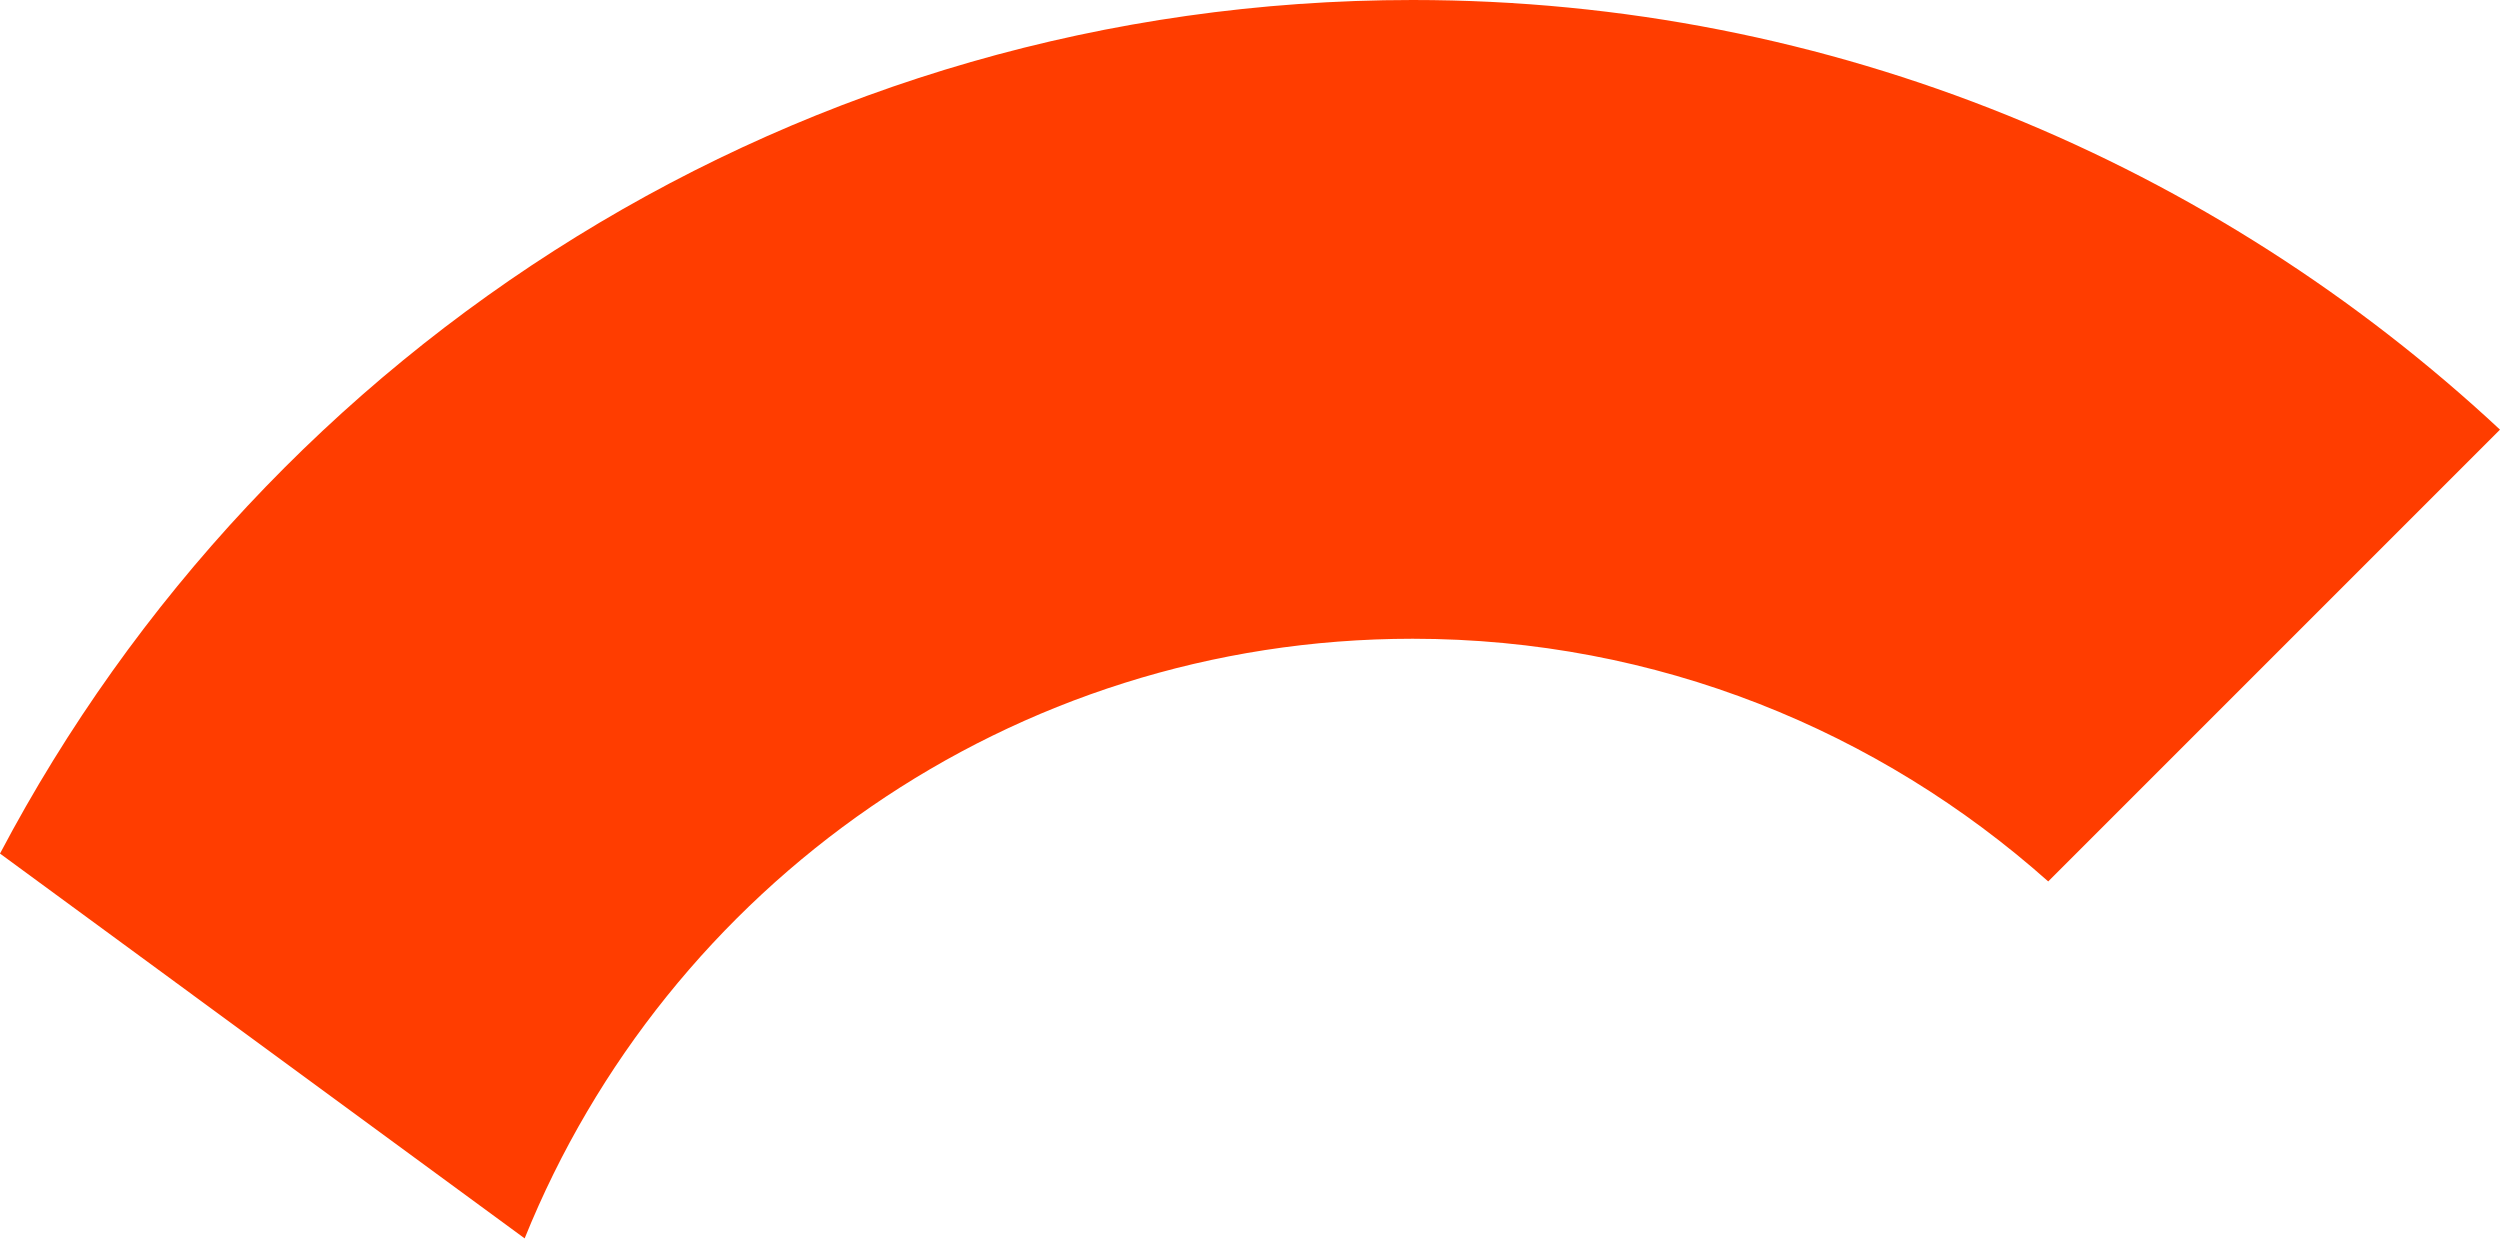<svg width="14" height="7" viewBox="0 0 14 7" fill="none" xmlns="http://www.w3.org/2000/svg">
<path d="M0 4.78L2.938 6.935C3.733 4.966 5.658 3.577 7.911 3.577C9.279 3.577 10.523 4.093 11.47 4.936L14 2.406C12.403 0.918 10.266 0 7.911 0C4.476 0 1.498 1.939 0 4.78Z" fill="#FF3D00"/>
</svg>
